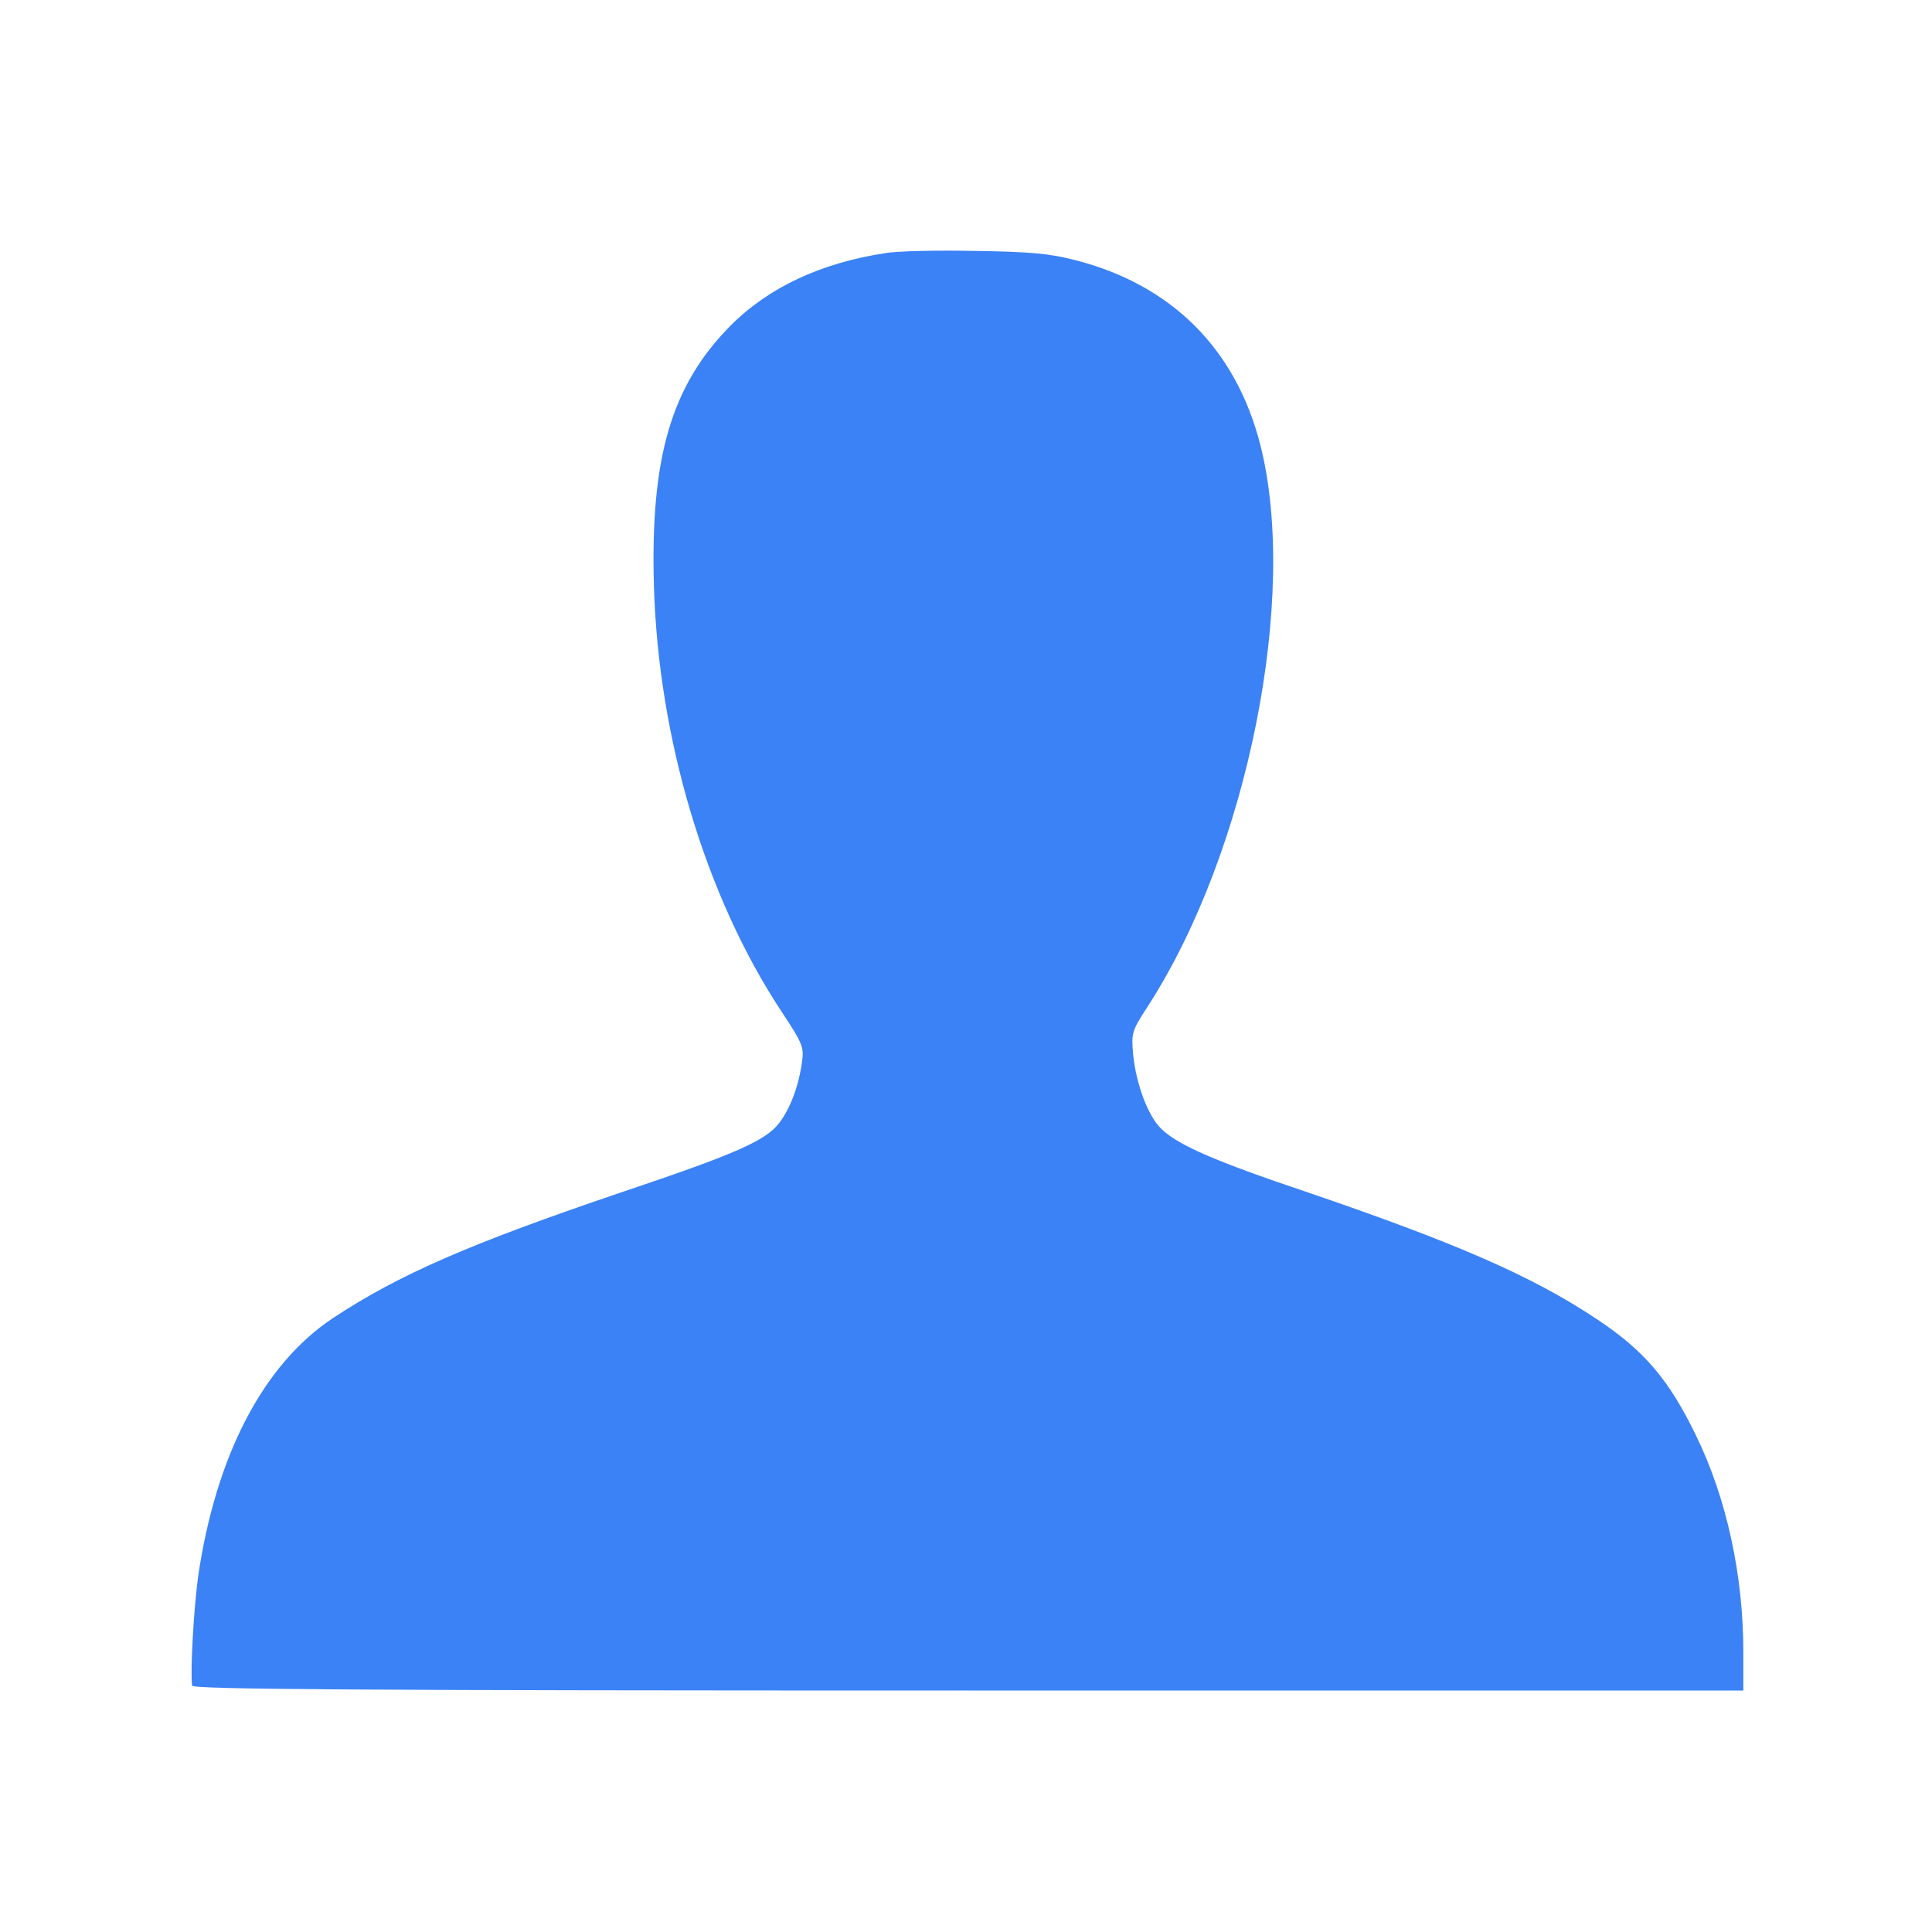 <?xml version="1.0" standalone="no"?>
<!DOCTYPE svg PUBLIC "-//W3C//DTD SVG 20010904//EN"
 "http://www.w3.org/TR/2001/REC-SVG-20010904/DTD/svg10.dtd">
<svg version="1.0" xmlns="http://www.w3.org/2000/svg"
 width="512pt" height="512pt" viewBox="0 0 512 512"
 preserveAspectRatio="xMidYMid meet">

<g transform="translate(0,512) scale(0.1,-0.1)"
fill="#3b82f6" stroke="none">
<path d="M2345 4449 c-170 -26 -309 -91 -410 -193 -156 -158 -212 -349 -202
-690 12 -403 136 -820 337 -1125 59 -89 61 -97 55 -138 -9 -63 -31 -121 -60
-159 -36 -47 -115 -82 -422 -185 -398 -135 -587 -217 -762 -333 -184 -123
-309 -364 -356 -684 -11 -82 -21 -244 -16 -289 1 -10 419 -13 2056 -13 l2055
0 0 103 c0 204 -45 408 -125 572 -72 149 -138 226 -263 309 -171 114 -373 202
-769 337 -244 82 -340 124 -385 167 -35 33 -67 118 -75 197 -5 59 -4 62 40
130 264 410 399 1085 297 1486 -65 255 -236 425 -492 490 -65 17 -122 22 -263
24 -99 2 -207 0 -240 -6z"/>
</g>
</svg>
